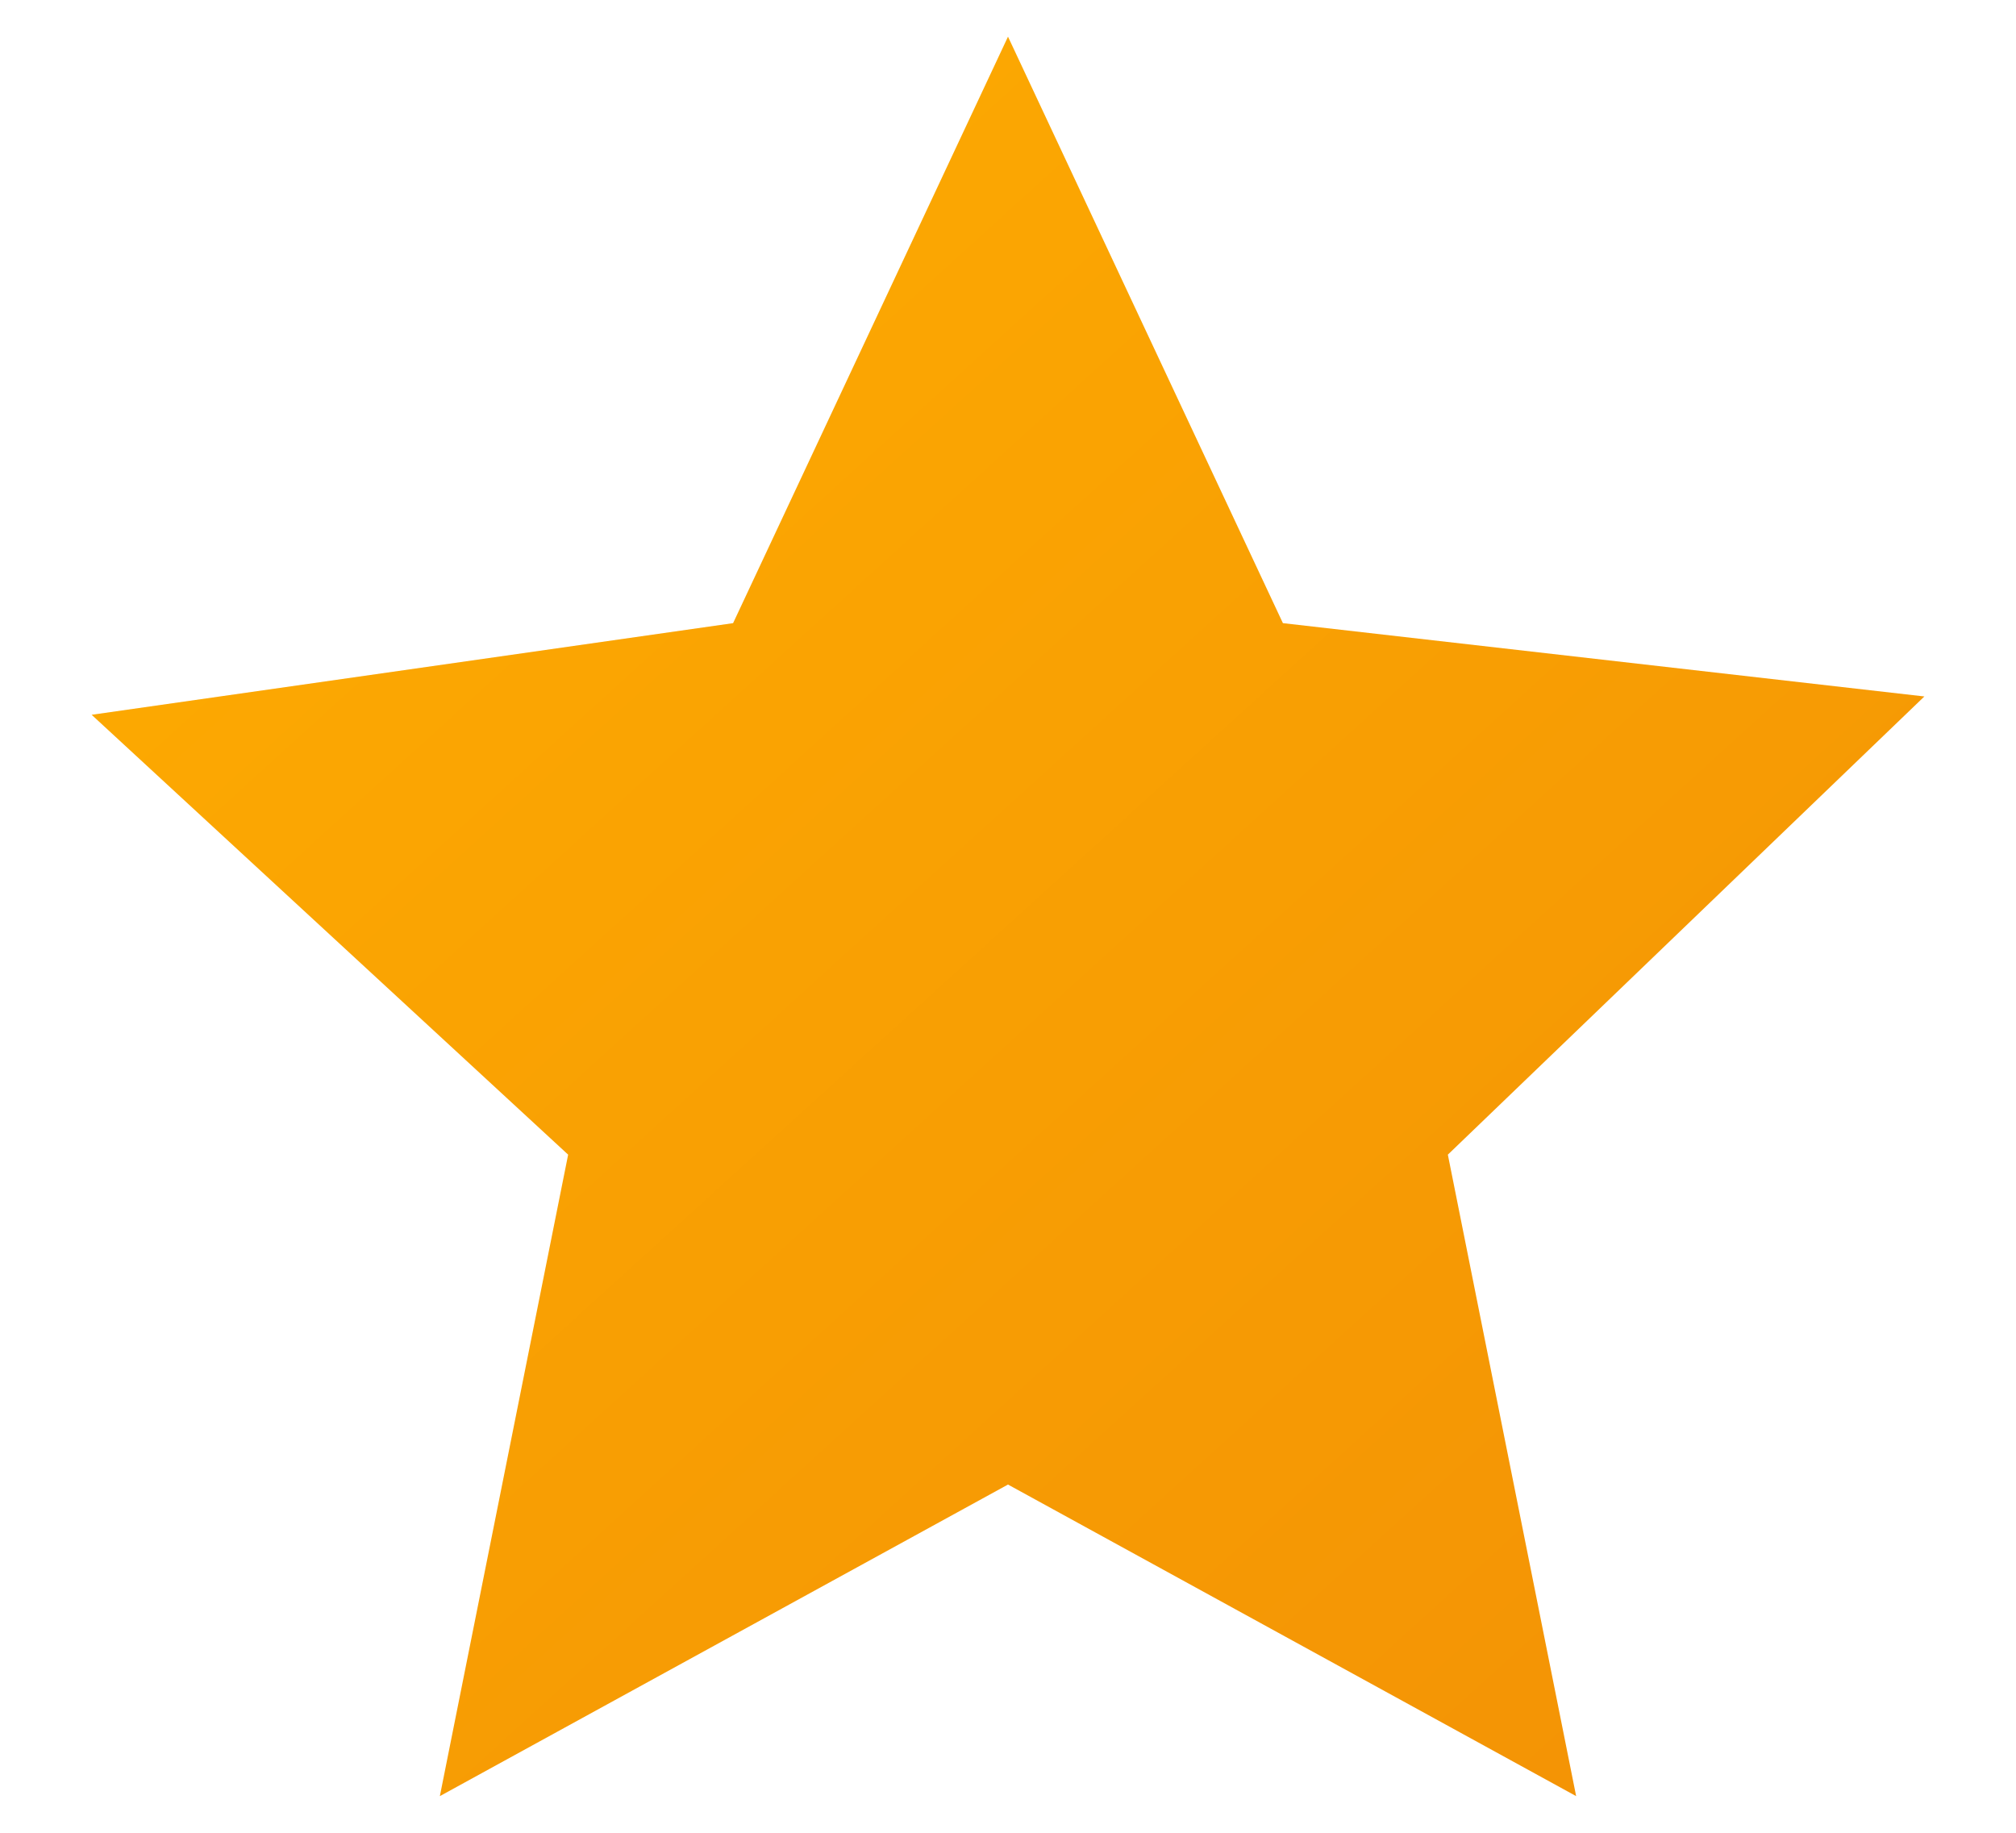 <svg xmlns="http://www.w3.org/2000/svg" width="11" height="10"><linearGradient id="a" gradientUnits="userSpaceOnUse" x1="0" y1="0" x2="10" y2="11"><stop offset="0" stop-color="#ffaf00"/><stop offset="1" stop-color="#f29006"/></linearGradient><path fill="url(#a)" d="M5.5.2L7 3.4l3.5.4-2.6 2.5.7 3.5-3.1-1.7-3.1 1.7.7-3.5L.5 3.9 4 3.4 5.5.2z"/></svg>